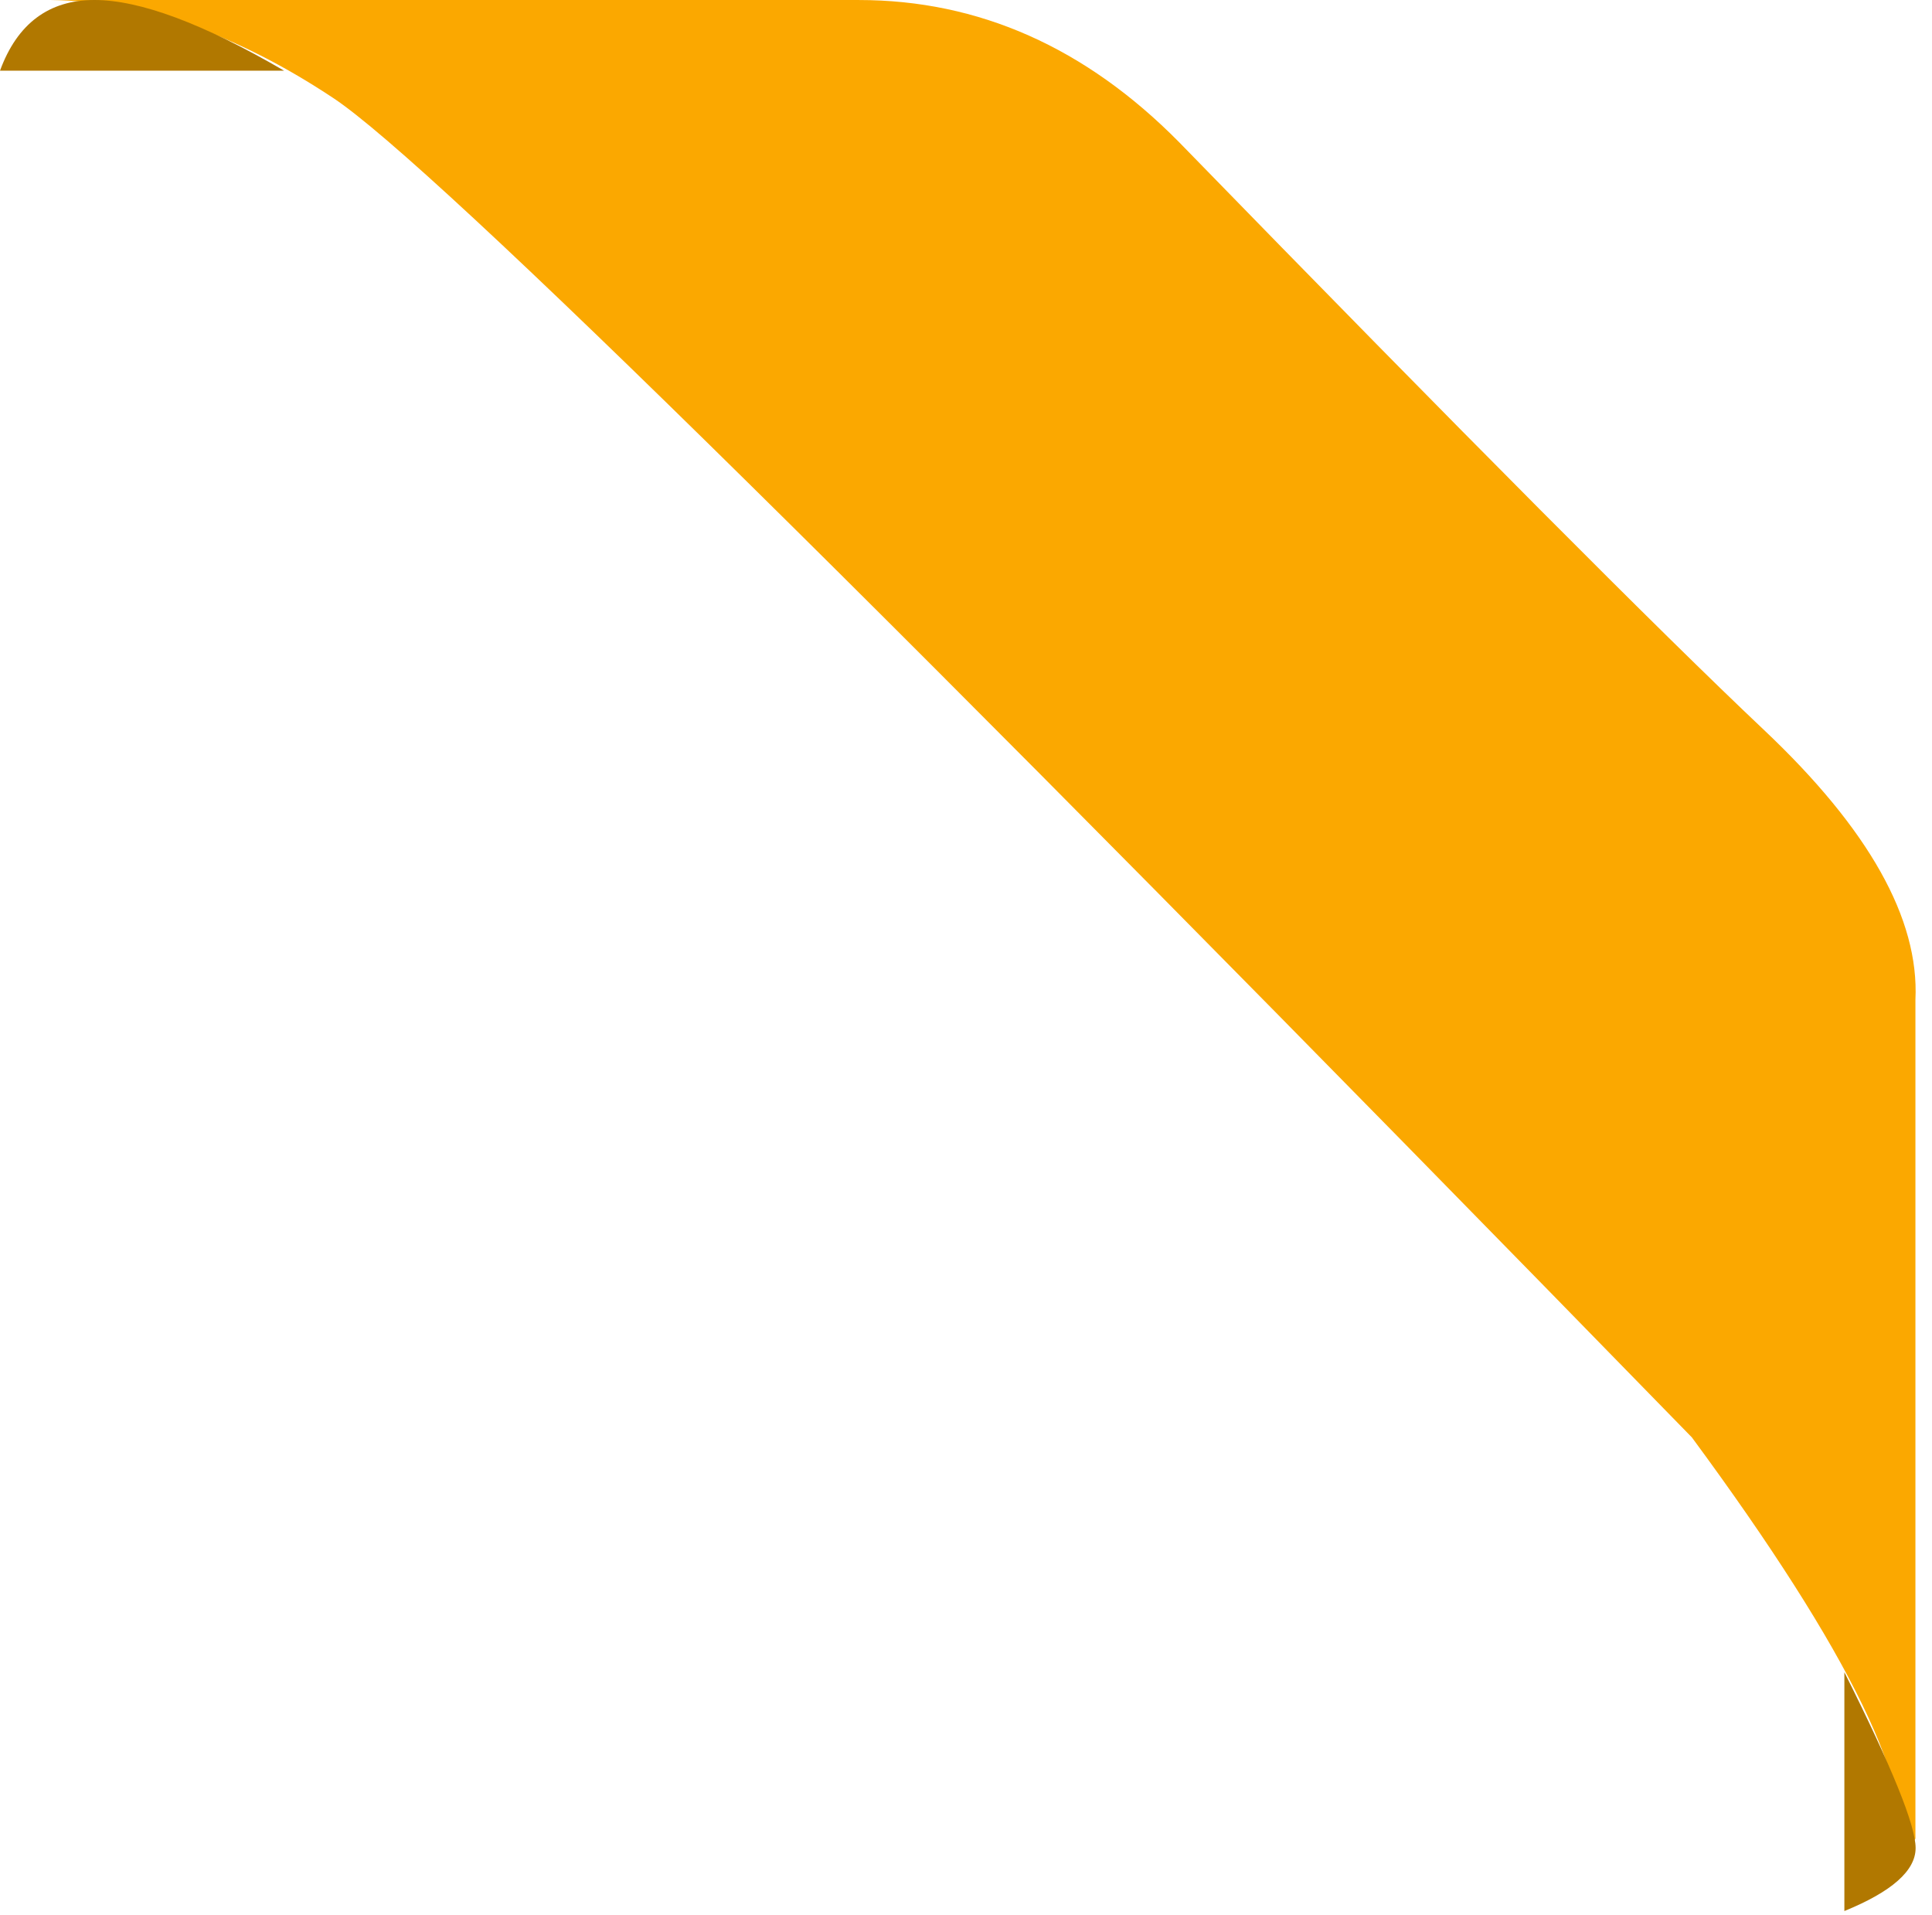 <svg xmlns="http://www.w3.org/2000/svg" width="112" height="111" fill-rule="evenodd" xmlns:v="https://vecta.io/nano"><path d="M2.446.001c5.452-.06 11.08 1.835 16.882 5.687S51.382 35.42 98.08 83.327c9.22 12.503 13.18 20.67 11.876 24.505-.242.712.12.297 1.083-1.244V57.96c.227-4.693-2.7-9.9-8.786-15.65s-17.38-17.1-33.887-34.055C62.94 2.753 56.745.001 49.782.001H2.446z" fill="#fba800"/><path d="M106.92 96.94v13.845c2.753-1.123 4.13-2.34 4.13-3.653s-1.377-4.7-4.13-10.192zM5.474 0c2.64 0 6.304 1.366 10.996 4.098H0C1 1.366 2.835 0 5.474 0z" fill="#b17800"/></svg>